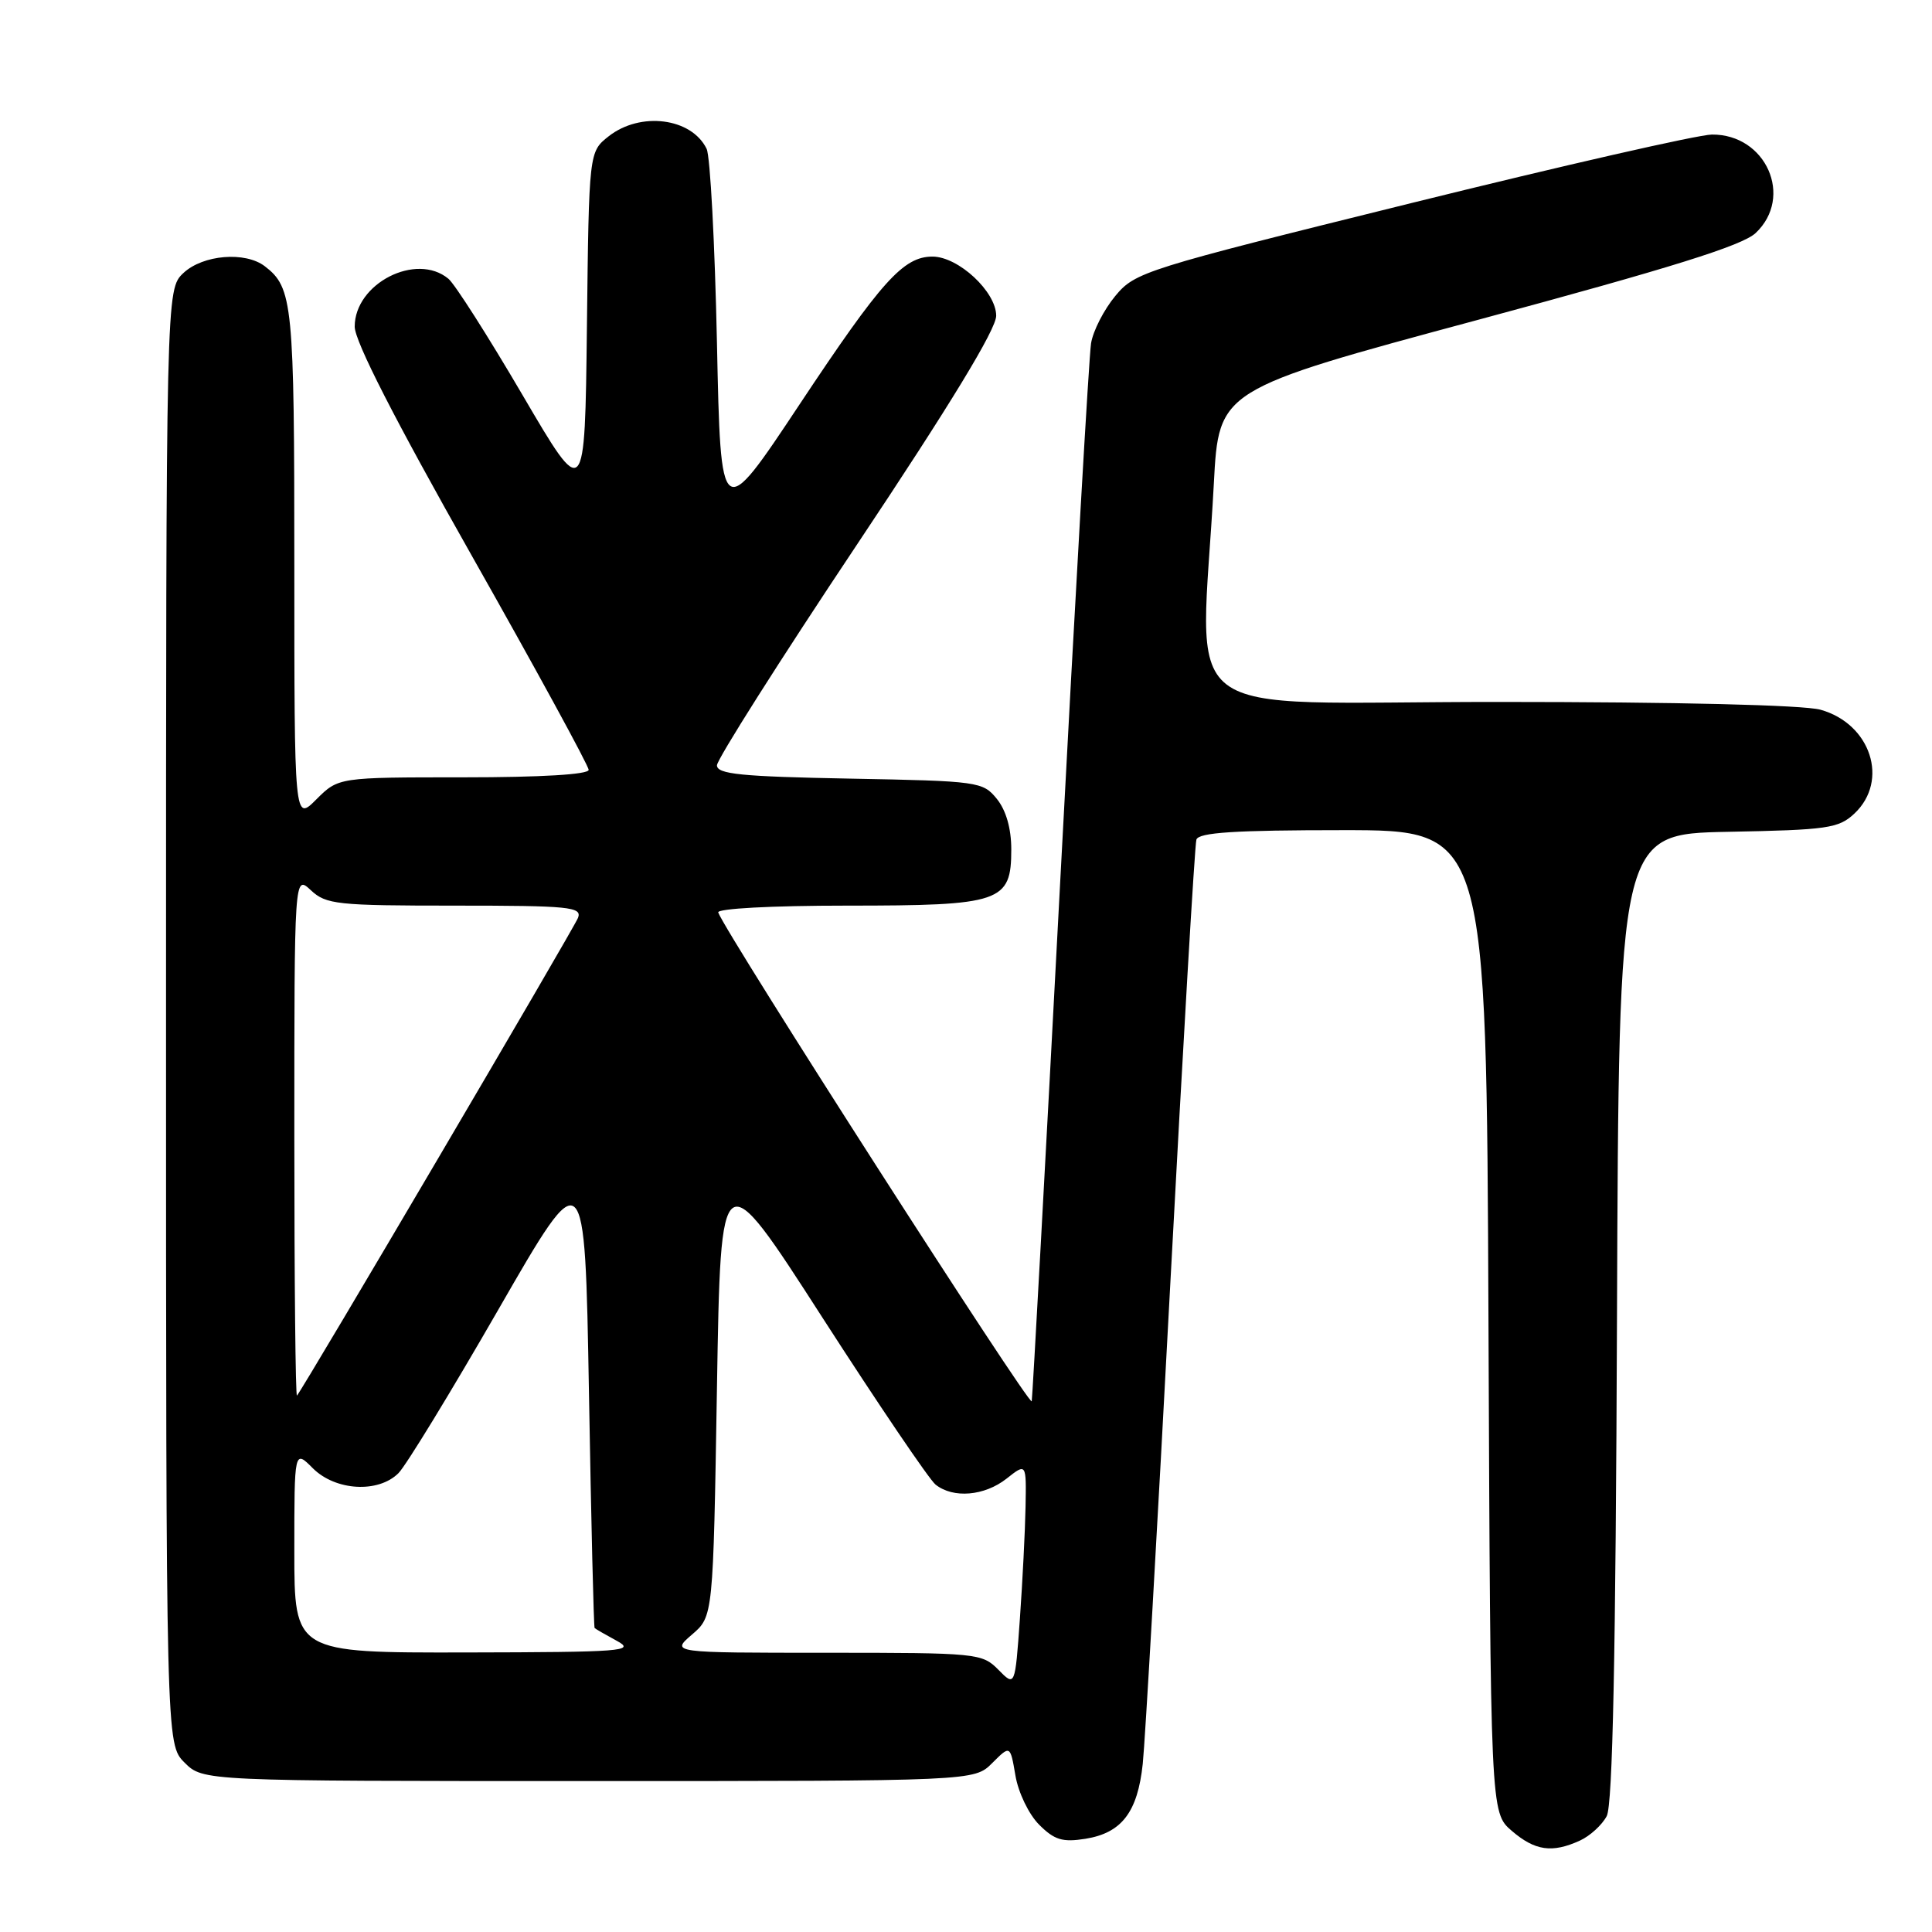 <?xml version="1.0" encoding="UTF-8" standalone="no"?>
<!DOCTYPE svg PUBLIC "-//W3C//DTD SVG 1.1//EN" "http://www.w3.org/Graphics/SVG/1.1/DTD/svg11.dtd" >
<svg xmlns="http://www.w3.org/2000/svg" xmlns:xlink="http://www.w3.org/1999/xlink" version="1.1" viewBox="0 0 256 256">
 <g >
 <path fill="currentColor"
d=" M 209.34 243.89 C 210.68 243.28 212.28 241.82 212.90 240.64 C 213.69 239.14 214.09 219.40 214.26 174.50 C 214.50 110.50 214.50 110.50 228.97 110.22 C 242.17 109.97 243.63 109.76 245.72 107.80 C 250.35 103.44 247.89 95.90 241.22 94.04 C 238.95 93.42 222.25 93.01 198.49 93.01 C 154.54 93.00 159.10 96.51 160.84 64.07 C 161.50 51.63 161.50 51.63 195.88 42.37 C 221.49 35.47 230.86 32.54 232.63 30.88 C 237.71 26.10 234.00 17.76 226.83 17.83 C 225.00 17.85 207.07 21.94 187.00 26.91 C 151.54 35.69 150.42 36.04 147.78 39.22 C 146.28 41.03 144.83 43.85 144.57 45.50 C 144.30 47.15 142.47 79.10 140.50 116.50 C 138.53 153.90 136.82 185.02 136.71 185.67 C 136.54 186.63 96.23 123.79 95.17 120.91 C 94.98 120.39 102.25 120.00 112.19 120.00 C 132.68 120.00 134.00 119.55 134.00 112.55 C 134.00 109.78 133.31 107.37 132.09 105.86 C 130.23 103.57 129.68 103.49 112.59 103.17 C 98.19 102.90 95.00 102.58 95.00 101.41 C 95.00 100.63 103.32 87.50 113.50 72.24 C 125.93 53.61 132.00 43.63 132.00 41.84 C 132.00 38.66 126.99 34.00 123.56 34.00 C 119.70 34.00 116.81 37.22 105.95 53.58 C 95.50 69.32 95.50 69.32 95.00 45.41 C 94.72 32.26 94.11 20.70 93.63 19.72 C 91.63 15.61 84.86 14.75 80.65 18.06 C 78.04 20.12 78.04 20.12 77.77 43.28 C 77.50 66.45 77.50 66.45 69.23 52.33 C 64.68 44.56 60.26 37.63 59.42 36.94 C 55.16 33.39 47.00 37.56 47.00 43.28 C 47.00 45.21 52.27 55.53 62.50 73.61 C 71.03 88.69 78.00 101.47 78.00 102.01 C 78.00 102.62 71.70 103.00 61.42 103.00 C 44.85 103.00 44.85 103.00 41.92 105.92 C 39.00 108.85 39.00 108.85 39.00 74.86 C 39.00 40.20 38.80 38.13 35.09 35.28 C 32.49 33.29 26.90 33.75 24.31 36.17 C 22.00 38.35 22.00 38.35 22.00 134.72 C 22.00 231.09 22.00 231.09 24.45 233.55 C 26.91 236.00 26.91 236.00 78.00 236.00 C 129.09 236.00 129.09 236.00 131.48 233.61 C 133.86 231.23 133.86 231.23 134.55 235.27 C 134.93 237.52 136.32 240.41 137.69 241.78 C 139.72 243.81 140.79 244.13 143.82 243.65 C 148.63 242.88 150.74 240.13 151.42 233.72 C 151.73 230.85 153.36 202.40 155.05 170.50 C 156.75 138.60 158.31 111.94 158.53 111.25 C 158.84 110.31 163.62 110.00 177.95 110.00 C 196.96 110.00 196.96 110.00 197.23 175.09 C 197.50 240.17 197.50 240.17 200.31 242.59 C 203.39 245.24 205.66 245.57 209.34 243.89 Z  M 132.29 221.25 C 130.13 219.06 129.51 219.00 109.48 219.00 C 88.89 219.00 88.89 219.00 91.69 216.59 C 94.50 214.18 94.50 214.18 95.00 183.91 C 95.50 153.65 95.50 153.65 108.97 174.58 C 116.38 186.08 123.13 196.05 123.97 196.72 C 126.31 198.58 130.44 198.23 133.37 195.93 C 136.00 193.85 136.00 193.85 135.89 199.68 C 135.83 202.88 135.49 209.55 135.14 214.50 C 134.50 223.50 134.50 223.50 132.29 221.25 Z  M 39.00 205.55 C 39.00 192.09 39.00 192.09 41.45 194.55 C 44.46 197.55 50.13 197.87 52.80 195.20 C 53.79 194.21 59.75 184.45 66.05 173.50 C 77.50 153.60 77.50 153.60 78.04 184.55 C 78.33 201.57 78.67 215.60 78.79 215.72 C 78.90 215.84 80.24 216.61 81.75 217.43 C 84.26 218.79 82.49 218.92 61.75 218.96 C 39.00 219.00 39.00 219.00 39.00 205.55 Z  M 39.00 150.63 C 39.00 115.92 39.00 115.92 41.19 117.96 C 43.21 119.85 44.65 120.00 60.30 120.00 C 75.46 120.00 77.15 120.17 76.59 121.62 C 76.05 123.02 40.29 183.82 39.35 184.92 C 39.16 185.15 39.00 169.72 39.00 150.63 Z "/>
</g>
</svg>